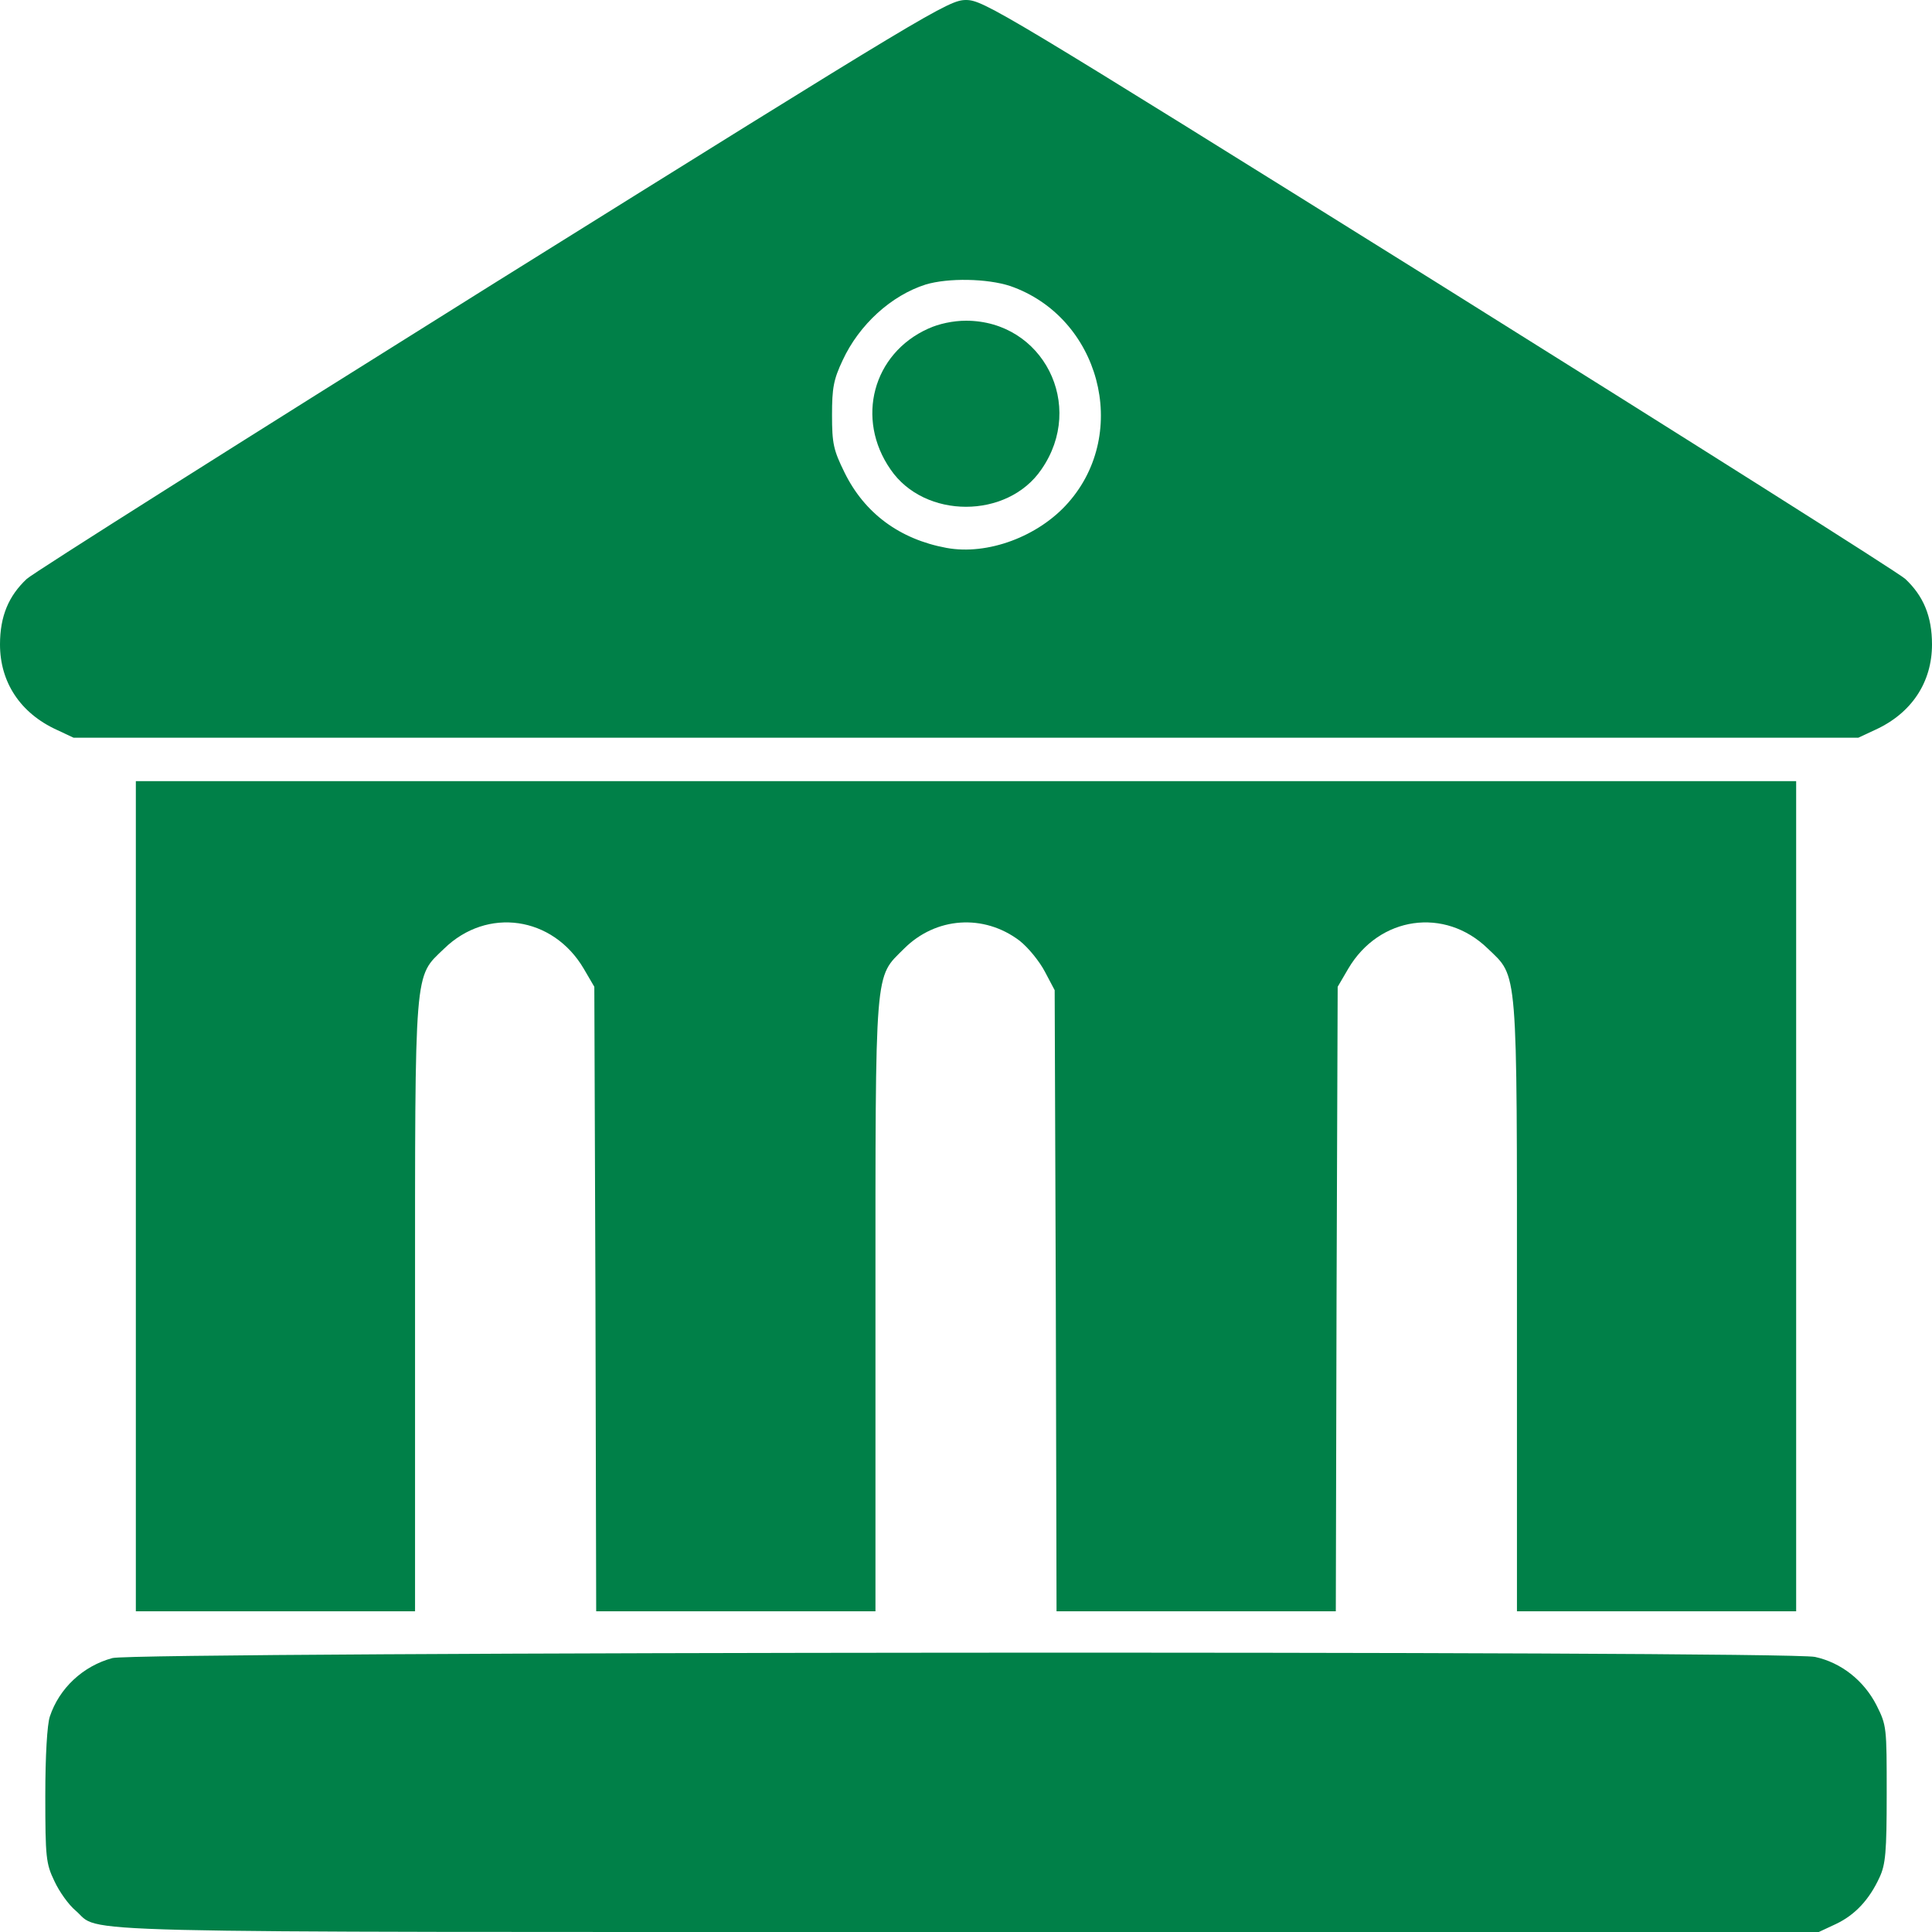 <svg width="29" height="29" viewBox="0 0 29 29" fill="none" xmlns="http://www.w3.org/2000/svg">
<g clip-path="url(#clip0_1_46398)">
<path d="M7.414 4.254C3.665 6.599 0.51 8.592 0.402 8.689C0.13 8.944 0 9.249 0 9.674C0 10.241 0.306 10.705 0.85 10.954L1.104 11.073H14.5H27.895L28.15 10.954C28.694 10.705 29 10.241 29 9.674C29 9.249 28.87 8.944 28.598 8.689C28.49 8.592 25.335 6.599 21.586 4.254C15.032 0.164 14.761 0 14.5 0C14.239 0 13.968 0.164 7.414 4.254ZM15.163 4.293C16.505 4.758 16.97 6.485 16.035 7.545C15.588 8.054 14.823 8.338 14.206 8.224C13.503 8.094 12.976 7.703 12.676 7.091C12.512 6.757 12.489 6.661 12.489 6.23C12.489 5.823 12.512 5.698 12.648 5.409C12.897 4.871 13.379 4.435 13.894 4.271C14.234 4.169 14.817 4.18 15.163 4.293Z" fill="#008048"/>
<path d="M13.933 4.933C13.101 5.307 12.84 6.287 13.367 7.046C13.877 7.794 15.123 7.794 15.632 7.046C16.301 6.083 15.655 4.814 14.5 4.814C14.307 4.814 14.092 4.86 13.933 4.933Z" fill="#008048"/>
<path d="M2.039 17.955V24.186H4.135H6.23V19.637C6.23 14.46 6.213 14.676 6.667 14.239C7.312 13.611 8.298 13.752 8.762 14.54L8.921 14.812L8.938 19.496L8.949 24.186H11.045H13.141V19.609C13.141 14.443 13.124 14.687 13.571 14.239C14.047 13.764 14.766 13.713 15.304 14.12C15.435 14.223 15.604 14.432 15.684 14.585L15.831 14.863L15.848 19.524L15.859 24.186H17.955H20.051L20.062 19.496L20.079 14.812L20.238 14.54C20.702 13.752 21.688 13.611 22.333 14.239C22.787 14.676 22.77 14.46 22.77 19.637V24.186H24.865H26.961V17.955V11.725H14.5H2.039V17.955Z" fill="#008048"/>
<path d="M1.688 24.888C1.246 25.007 0.889 25.341 0.748 25.766C0.708 25.885 0.68 26.349 0.68 26.955C0.68 27.884 0.691 27.975 0.816 28.235C0.889 28.394 1.031 28.592 1.133 28.677C1.541 29.023 0.532 29 14.506 29H27.301L27.556 28.881C27.845 28.745 28.06 28.513 28.213 28.179C28.303 27.986 28.32 27.799 28.32 26.927C28.32 25.924 28.32 25.902 28.167 25.596C27.975 25.222 27.635 24.956 27.244 24.871C26.797 24.775 2.045 24.792 1.688 24.888Z" fill="#008048"/>
</g>
<defs>
<clipPath id="clip0_1_46398">
<rect width="29" height="29" fill="white"/>
</clipPath>
</defs>
</svg>
